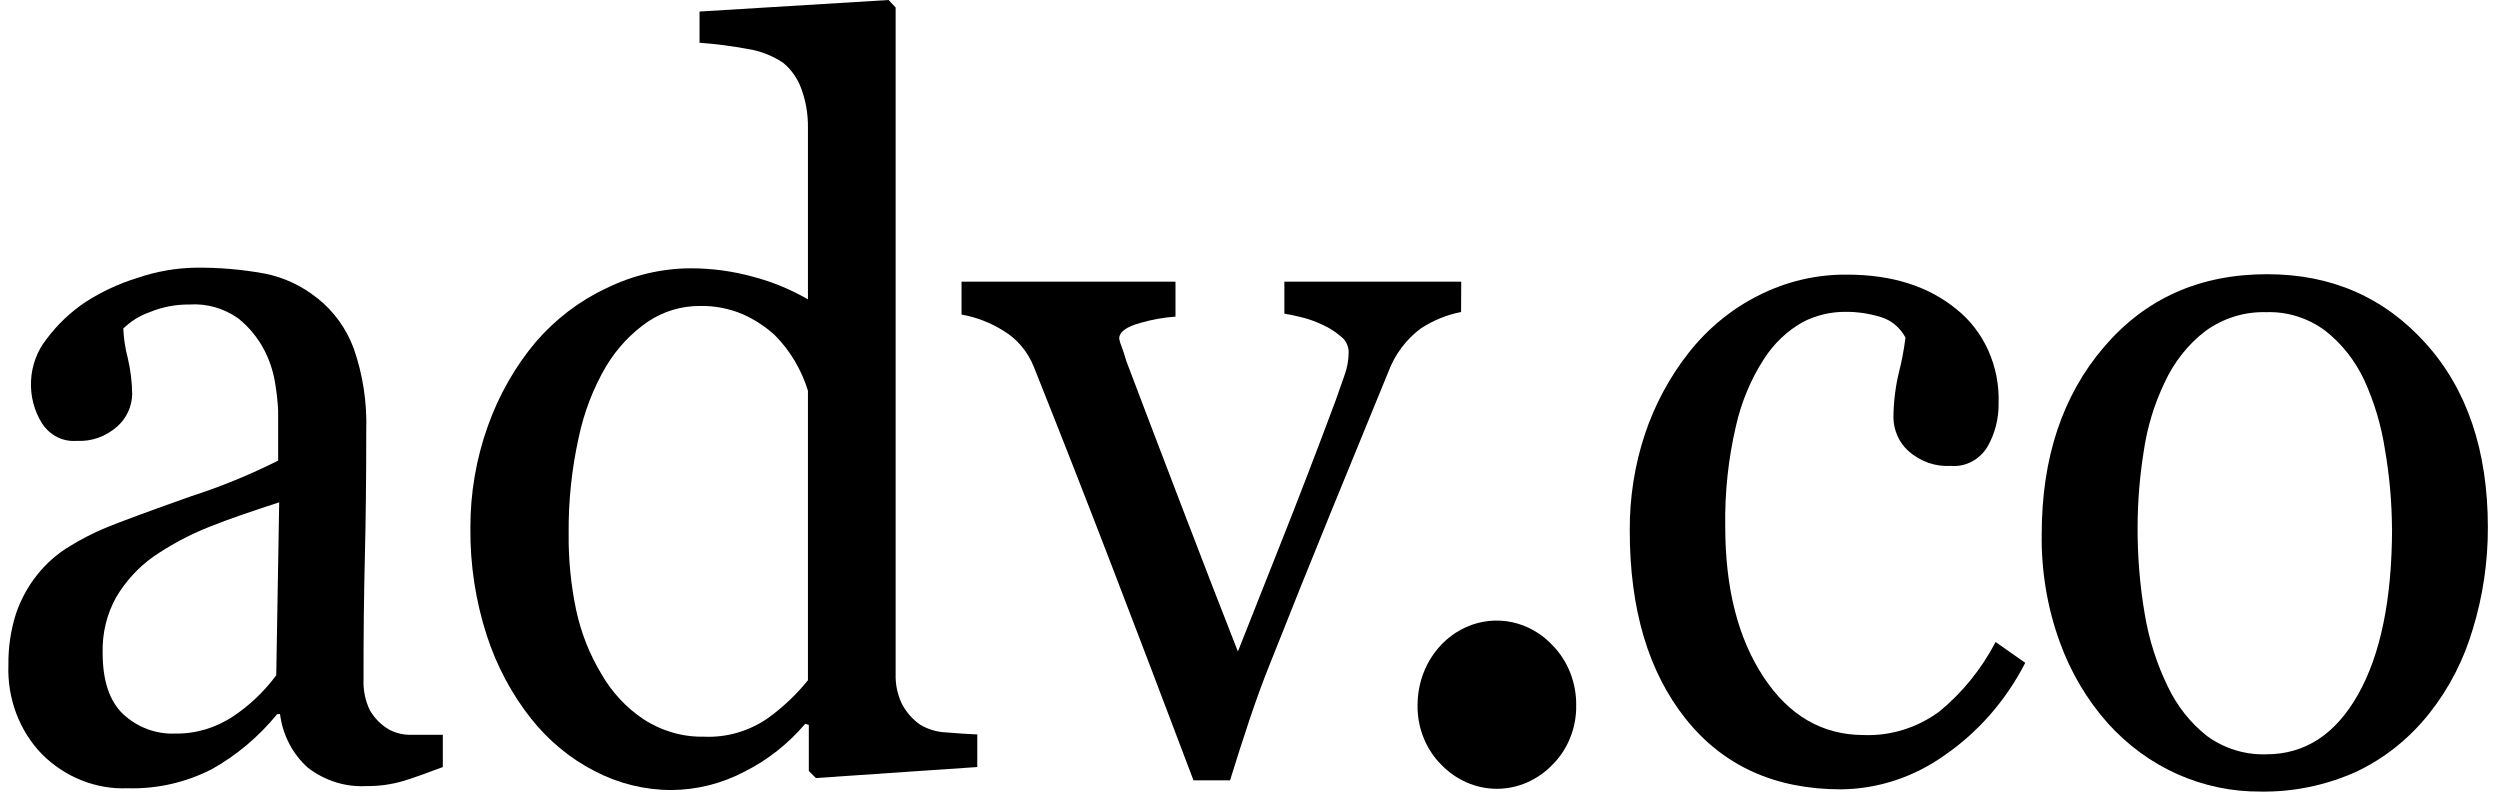 <svg width="102" height="33" viewBox="0 0 102 33" fill="none" xmlns="http://www.w3.org/2000/svg">
<g clip-path="url(#clip0_1221_4041)">
<path d="M64.309 28.775C64.316 29.226 64.234 29.674 64.069 30.089C63.905 30.504 63.661 30.878 63.353 31.187C62.744 31.825 61.925 32.183 61.073 32.183C60.22 32.183 59.401 31.825 58.792 31.187C58.485 30.878 58.241 30.503 58.077 30.088C57.912 29.673 57.83 29.226 57.836 28.775C57.835 28.091 58.023 27.422 58.378 26.854C58.733 26.285 59.239 25.842 59.83 25.581C60.422 25.319 61.072 25.252 61.7 25.387C62.327 25.522 62.903 25.853 63.353 26.338C63.66 26.653 63.903 27.032 64.067 27.451C64.231 27.87 64.314 28.321 64.309 28.775Z" fill="black"/>
<path d="M75.116 32.205C72.42 32.205 70.309 31.248 68.782 29.335C67.255 27.422 66.492 24.857 66.494 21.642C66.486 20.305 66.694 18.976 67.111 17.715C67.517 16.504 68.122 15.38 68.897 14.395C69.664 13.419 70.618 12.631 71.695 12.082C72.837 11.492 74.091 11.192 75.36 11.205C77.188 11.205 78.675 11.675 79.822 12.614C80.377 13.056 80.823 13.635 81.123 14.301C81.422 14.968 81.567 15.702 81.543 16.441C81.554 17.071 81.396 17.692 81.088 18.23C80.928 18.491 80.704 18.701 80.442 18.838C80.179 18.975 79.886 19.034 79.595 19.008C78.967 19.049 78.348 18.832 77.865 18.402C77.678 18.236 77.526 18.029 77.421 17.795C77.315 17.561 77.257 17.306 77.252 17.047C77.255 16.417 77.331 15.79 77.479 15.18C77.597 14.718 77.685 14.247 77.743 13.772C77.522 13.361 77.159 13.059 76.731 12.934C76.261 12.79 75.773 12.718 75.284 12.723C74.686 12.721 74.096 12.863 73.557 13.138C72.915 13.498 72.366 14.022 71.959 14.663C71.428 15.489 71.044 16.413 70.825 17.388C70.513 18.728 70.367 20.106 70.39 21.487C70.39 23.994 70.909 26.037 71.949 27.617C72.988 29.196 74.353 29.988 76.042 29.99C77.135 30.031 78.211 29.698 79.114 29.039C80.057 28.269 80.842 27.301 81.421 26.194L82.63 27.043C81.844 28.575 80.711 29.873 79.335 30.817C78.085 31.708 76.618 32.19 75.116 32.205Z" fill="black"/>
<path d="M101.505 21.522C101.508 22.928 101.301 24.326 100.892 25.662C100.522 26.926 99.918 28.097 99.115 29.106C98.293 30.145 97.258 30.966 96.09 31.507C94.868 32.048 93.556 32.317 92.234 32.296C91.073 32.305 89.922 32.066 88.849 31.592C87.774 31.112 86.802 30.401 85.995 29.504C85.147 28.55 84.484 27.428 84.041 26.201C83.53 24.795 83.279 23.297 83.302 21.789C83.302 18.681 84.149 16.137 85.843 14.156C87.537 12.175 89.758 11.185 92.507 11.188C95.118 11.188 97.27 12.126 98.964 14.004C100.658 15.882 101.505 18.388 101.505 21.522ZM97.593 21.561C97.586 20.487 97.492 19.416 97.309 18.36C97.159 17.368 96.873 16.406 96.459 15.504C96.087 14.709 95.542 14.02 94.871 13.494C94.167 12.973 93.326 12.707 92.471 12.737C91.587 12.708 90.716 12.977 89.983 13.504C89.271 14.05 88.697 14.776 88.312 15.617C87.888 16.501 87.601 17.452 87.461 18.434C87.301 19.442 87.217 20.463 87.214 21.486C87.208 22.688 87.305 23.889 87.508 25.071C87.679 26.095 87.995 27.085 88.444 28.007C88.825 28.811 89.378 29.507 90.059 30.039C90.77 30.549 91.615 30.806 92.471 30.775C94.046 30.775 95.293 29.96 96.211 28.331C97.13 26.702 97.591 24.445 97.596 21.561H97.593Z" fill="black"/>
<path d="M18.067 31.295C17.466 31.526 16.942 31.712 16.488 31.855C15.986 32.005 15.467 32.079 14.946 32.072C14.095 32.119 13.254 31.855 12.563 31.323C11.94 30.772 11.533 29.99 11.425 29.134H11.311C10.559 30.054 9.654 30.817 8.641 31.384C7.57 31.93 6.393 32.196 5.206 32.161C4.567 32.187 3.929 32.077 3.329 31.838C2.73 31.6 2.18 31.237 1.712 30.771C1.256 30.301 0.899 29.734 0.663 29.107C0.427 28.479 0.318 27.805 0.343 27.13C0.334 26.421 0.437 25.715 0.65 25.044C1.047 23.878 1.821 22.902 2.833 22.294C3.304 22.003 3.795 21.75 4.302 21.538C4.876 21.301 6.041 20.87 7.797 20.247C9.012 19.856 10.199 19.369 11.348 18.793V16.753C11.331 16.41 11.296 16.068 11.241 15.729C11.171 15.23 11.02 14.747 10.794 14.303C10.525 13.786 10.156 13.336 9.712 12.984C9.125 12.573 8.43 12.377 7.73 12.424C7.171 12.417 6.615 12.525 6.094 12.741C5.699 12.879 5.337 13.105 5.03 13.404C5.048 13.812 5.11 14.216 5.213 14.61C5.327 15.091 5.388 15.586 5.393 16.082C5.387 16.334 5.33 16.581 5.226 16.806C5.122 17.032 4.974 17.232 4.793 17.391C4.328 17.81 3.731 18.023 3.124 17.987C2.851 18.009 2.578 17.956 2.33 17.831C2.083 17.706 1.871 17.513 1.715 17.273C1.392 16.759 1.234 16.147 1.266 15.529C1.297 14.911 1.516 14.32 1.889 13.847C2.34 13.24 2.887 12.721 3.504 12.313C4.158 11.894 4.861 11.568 5.594 11.343C6.363 11.077 7.165 10.935 7.973 10.922C8.914 10.911 9.853 10.99 10.78 11.158C11.569 11.309 12.313 11.656 12.953 12.171C13.618 12.693 14.132 13.405 14.435 14.225C14.807 15.293 14.979 16.43 14.943 17.569C14.943 19.521 14.924 21.249 14.886 22.754C14.848 24.259 14.83 25.91 14.832 27.707C14.813 28.147 14.902 28.585 15.089 28.977C15.284 29.312 15.558 29.586 15.884 29.772C16.167 29.919 16.48 29.99 16.795 29.979C17.209 29.979 17.633 29.979 18.067 29.979V31.295ZM11.391 20.494C10.306 20.85 9.355 21.168 8.541 21.495C7.74 21.812 6.973 22.221 6.254 22.715C5.648 23.145 5.133 23.706 4.742 24.363C4.358 25.049 4.166 25.838 4.188 26.638C4.188 27.769 4.465 28.601 5.02 29.134C5.605 29.676 6.361 29.96 7.136 29.929C7.981 29.946 8.813 29.698 9.529 29.216C10.194 28.771 10.783 28.208 11.271 27.55L11.391 20.494Z" fill="black"/>
<path d="M39.873 31.295L33.287 31.744L33 31.455V29.576L32.85 29.533C32.157 30.348 31.32 31.009 30.387 31.477C29.453 31.971 28.425 32.229 27.383 32.233C26.305 32.232 25.241 31.97 24.272 31.466C23.268 30.953 22.377 30.218 21.659 29.308C20.87 28.308 20.261 27.16 19.86 25.924C19.404 24.518 19.178 23.038 19.192 21.549C19.186 20.129 19.426 18.721 19.9 17.395C20.348 16.132 21.009 14.967 21.852 13.961C22.655 13.028 23.63 12.282 24.716 11.771C25.801 11.233 26.981 10.952 28.177 10.947C29.052 10.946 29.924 11.066 30.771 11.304C31.534 11.508 32.271 11.813 32.964 12.213V5.196C32.97 4.66 32.879 4.129 32.697 3.63C32.546 3.206 32.287 2.835 31.949 2.56C31.509 2.268 31.017 2.076 30.504 1.997C29.854 1.877 29.199 1.792 28.541 1.744V0.471L36.255 0L36.542 0.307V27.508C36.53 27.931 36.62 28.351 36.802 28.727C36.985 29.072 37.244 29.363 37.556 29.576C37.881 29.764 38.242 29.869 38.611 29.883C39.072 29.922 39.492 29.95 39.873 29.965V31.295ZM32.964 27.754V15.94C32.696 15.073 32.229 14.292 31.605 13.668C31.215 13.315 30.776 13.029 30.303 12.82C29.749 12.585 29.157 12.471 28.561 12.484C27.814 12.478 27.081 12.697 26.445 13.116C25.758 13.585 25.174 14.206 24.733 14.938C24.206 15.834 23.827 16.819 23.611 17.851C23.326 19.136 23.188 20.453 23.201 21.774C23.19 22.823 23.293 23.87 23.508 24.894C23.707 25.82 24.056 26.702 24.539 27.501C24.969 28.249 25.557 28.88 26.255 29.344C27 29.829 27.859 30.076 28.731 30.057C29.625 30.096 30.508 29.848 31.268 29.344C31.899 28.9 32.47 28.365 32.964 27.754Z" fill="black"/>
<path d="M59.612 12.73C59.033 12.843 58.478 13.069 57.976 13.397C57.376 13.837 56.911 14.458 56.641 15.18C55.891 17.006 55.112 18.908 54.305 20.886C53.497 22.864 52.66 24.946 51.795 27.133C51.541 27.761 51.27 28.504 50.98 29.362C50.693 30.221 50.43 31.049 50.186 31.837H48.694C47.486 28.639 46.373 25.718 45.356 23.072C44.339 20.426 43.28 17.723 42.179 14.963C41.93 14.342 41.495 13.827 40.944 13.497C40.416 13.166 39.835 12.941 39.231 12.834V11.493H47.96V12.919C47.474 12.952 46.993 13.038 46.524 13.176C45.95 13.333 45.663 13.547 45.663 13.818C45.683 13.928 45.715 14.034 45.76 14.135C45.824 14.307 45.887 14.492 45.95 14.72C46.475 16.111 47.215 18.053 48.17 20.547C49.125 23.041 49.903 25.052 50.506 26.581C50.967 25.411 51.544 23.949 52.239 22.205C52.933 20.461 53.684 18.511 54.488 16.357C54.615 16 54.739 15.644 54.852 15.323C54.967 15.013 55.025 14.683 55.026 14.349C55.021 14.227 54.99 14.107 54.935 13.999C54.88 13.892 54.803 13.799 54.709 13.729C54.479 13.532 54.225 13.37 53.954 13.248C53.676 13.117 53.386 13.014 53.09 12.941C52.809 12.873 52.582 12.823 52.402 12.798V11.493H59.618L59.612 12.73Z" fill="black"/>
</g>
<defs>
<clipPath id="clip0_1221_4041">
<rect width="102" height="33" fill="white"/>
</clipPath>
</defs>
</svg>
